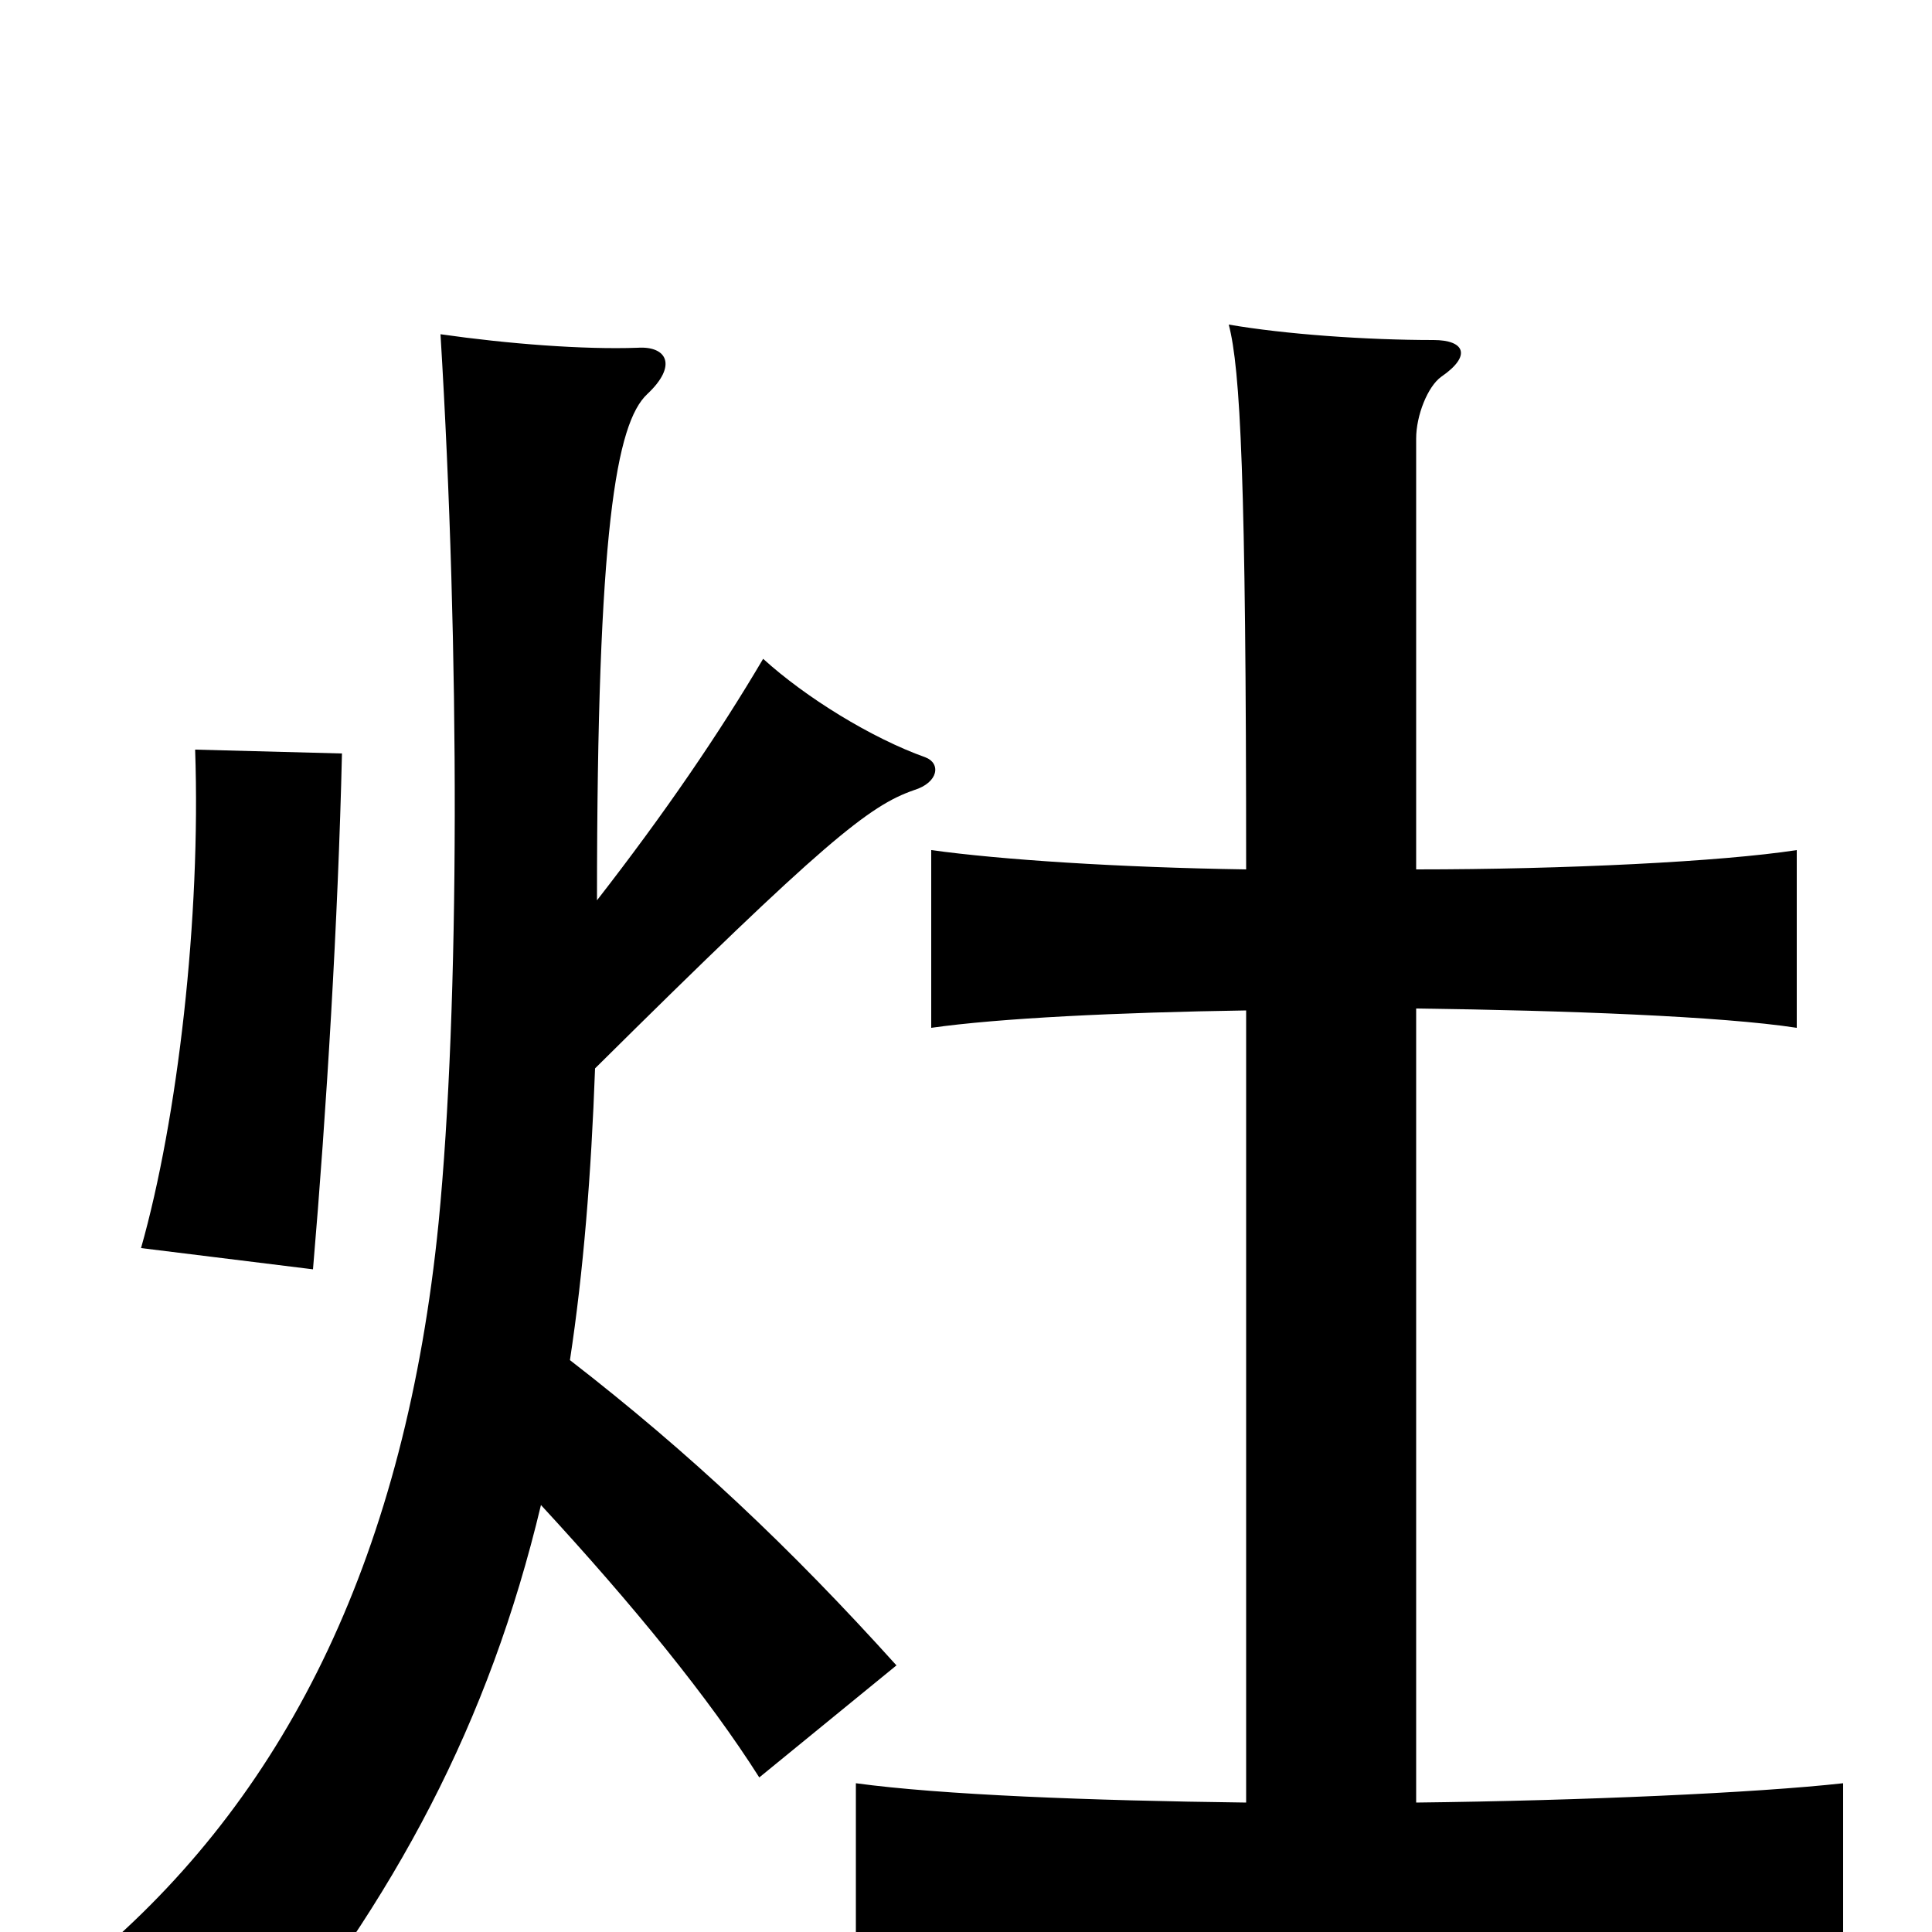 <svg xmlns="http://www.w3.org/2000/svg" viewBox="0 -1000 1000 1000">
	<path fill="#000000" d="M177 -610L101 -612C104 -525 92 -421 73 -354L162 -343C169 -425 175 -524 177 -610ZM309 -534C309 -726 319 -781 335 -796C351 -811 345 -821 330 -820C302 -819 263 -822 228 -827C238 -663 238 -479 227 -367C210 -197 150 -74 51 11C81 29 107 50 129 75C205 -18 253 -108 280 -221C328 -169 367 -121 393 -80L464 -138C409 -199 357 -248 295 -296C302 -342 306 -392 308 -447C427 -565 450 -583 473 -591C486 -595 487 -605 479 -608C451 -618 417 -639 395 -659C372 -620 344 -579 309 -534ZM645 -477V-67C564 -68 487 -71 443 -77V19C495 12 595 9 693 9C790 9 902 12 954 19V-77C909 -72 819 -68 733 -67V-478C810 -477 891 -474 930 -468V-560C891 -554 810 -550 733 -550V-773C733 -785 739 -800 746 -805C762 -816 758 -824 742 -824C707 -824 665 -827 636 -832C642 -809 645 -753 645 -550C579 -551 518 -555 482 -560V-468C517 -473 579 -476 645 -477Z"/>
</svg>